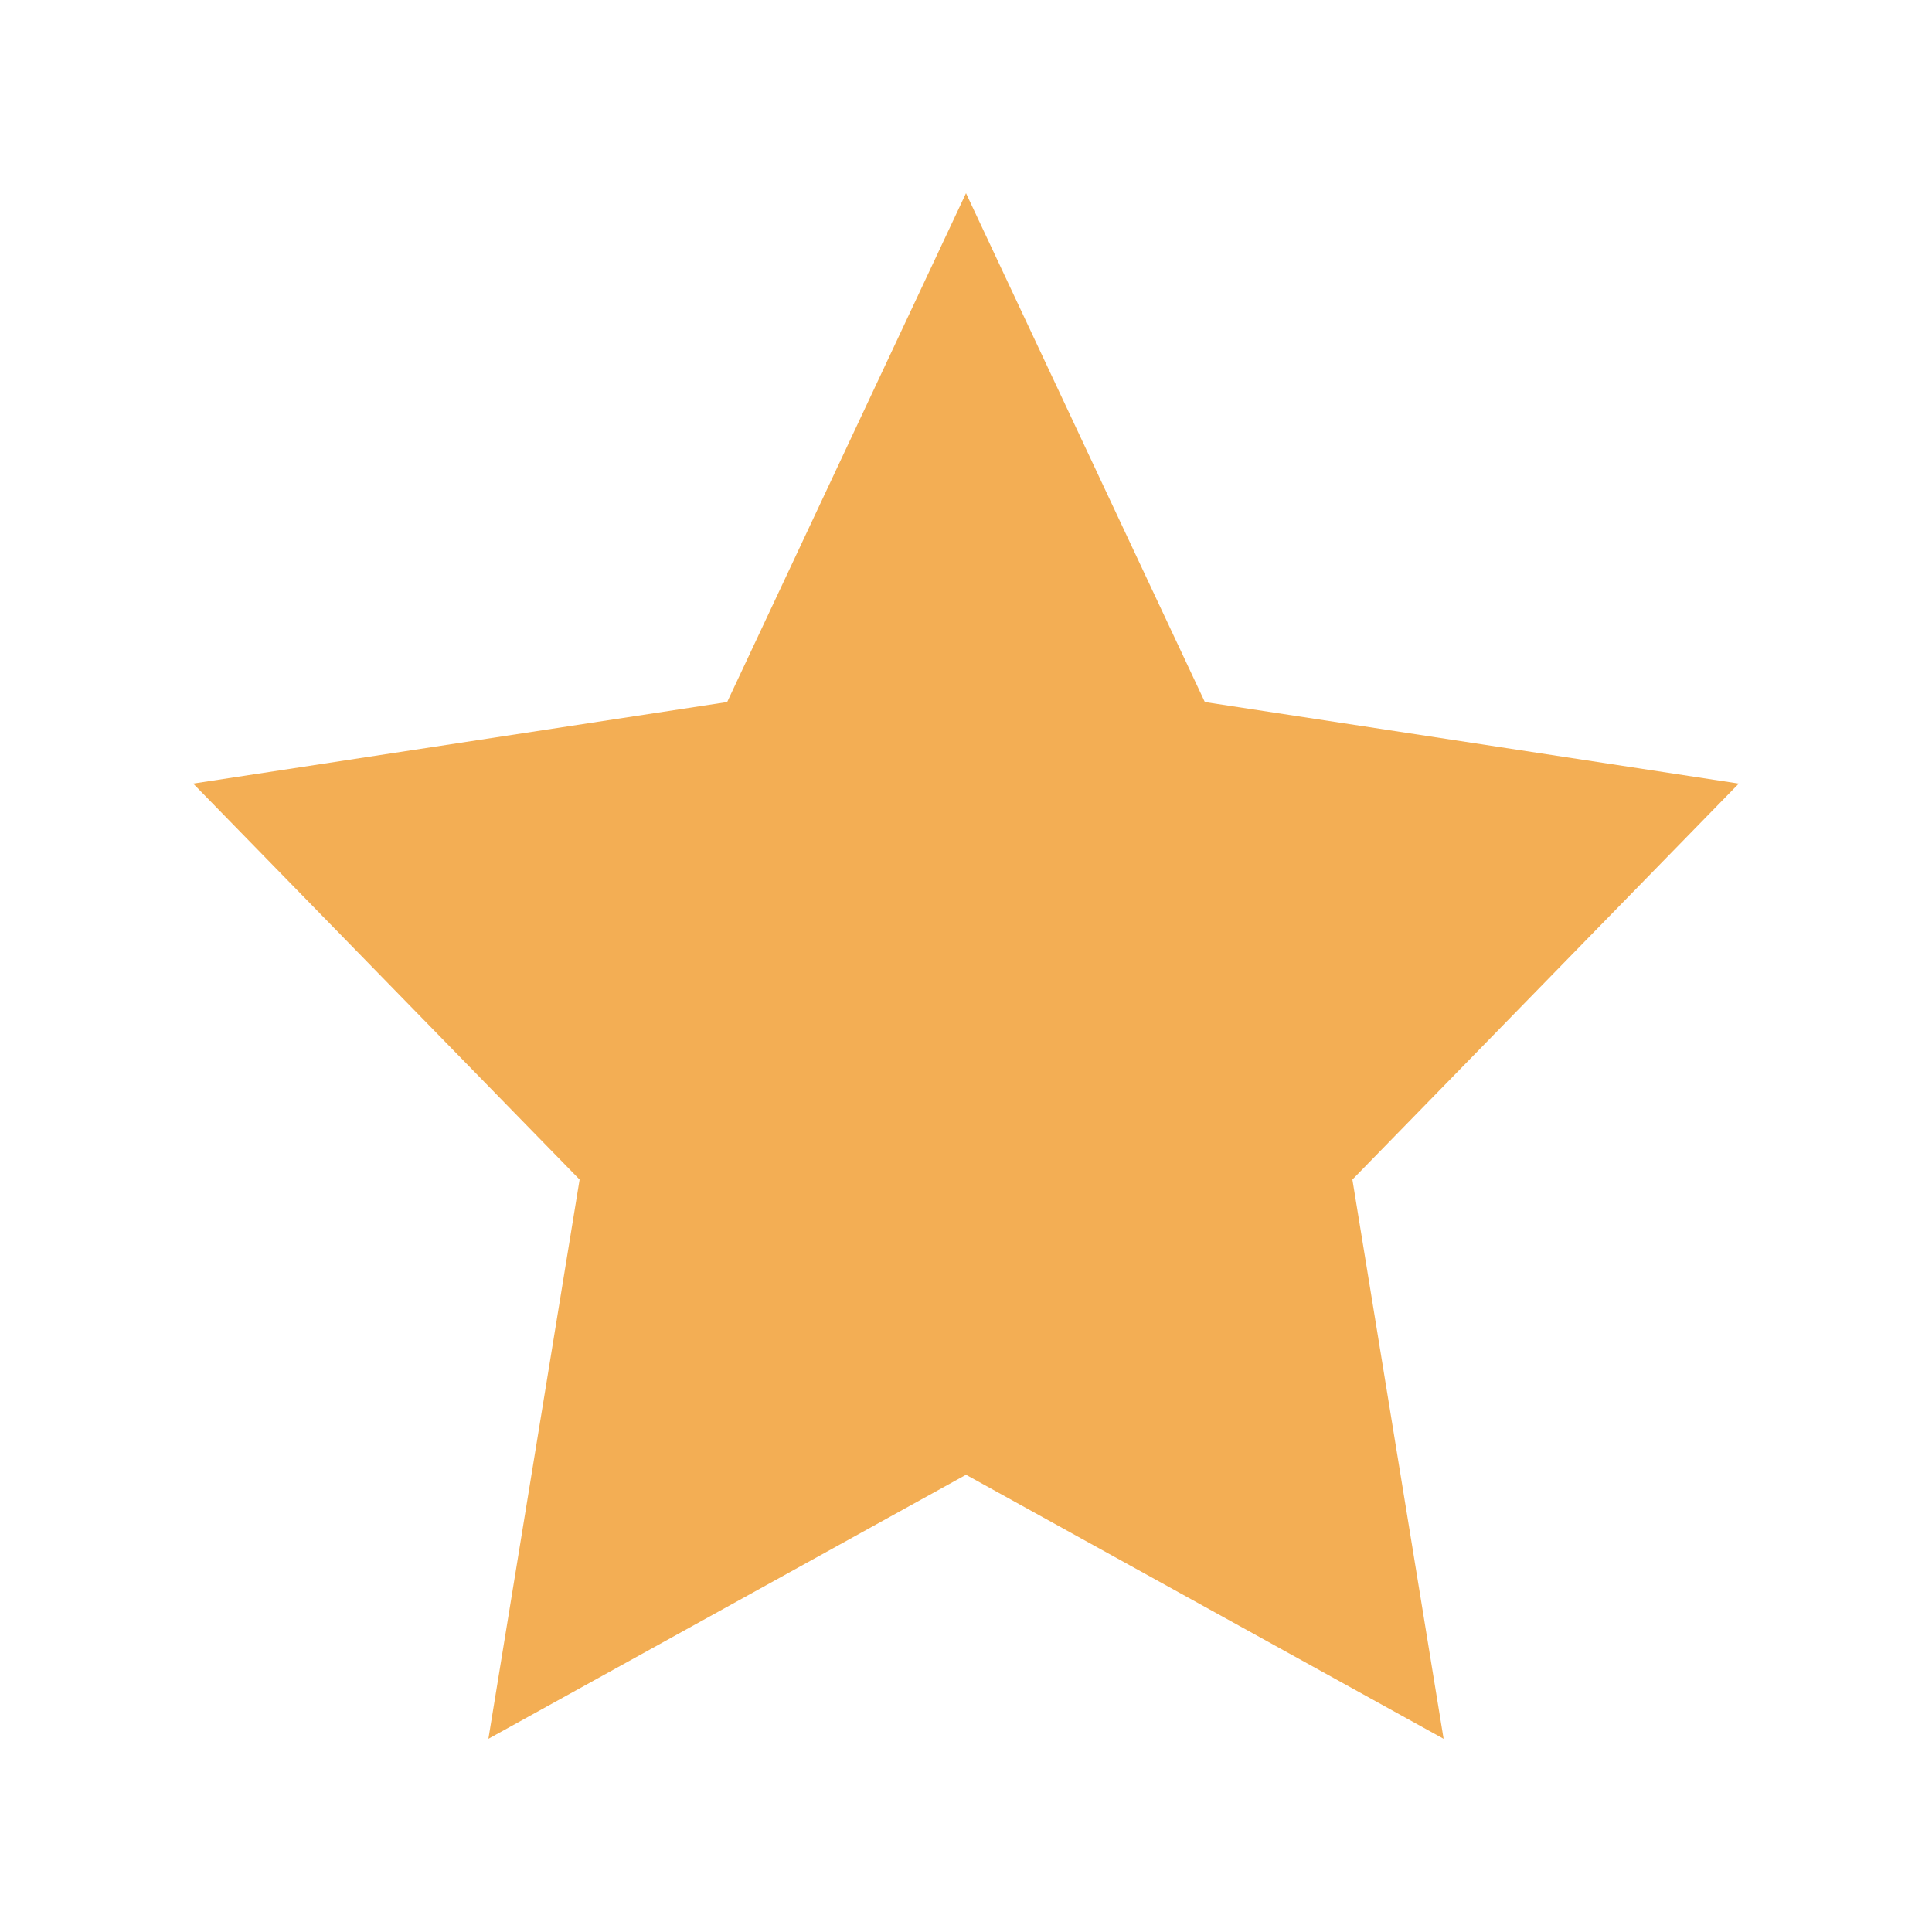 <svg width="24" height="24" viewBox="0 0 24 24" fill="none" xmlns="http://www.w3.org/2000/svg">
<path fill-rule="evenodd" clip-rule="evenodd" d="M9.033 8.721L2.4 9.734L7.2 14.653L6.067 21.6L12 18.32L17.933 21.6L16.8 14.653L21.6 9.734L14.967 8.721L12 2.4L9.033 8.721Z" fill="#F3AE54"/>
</svg>

